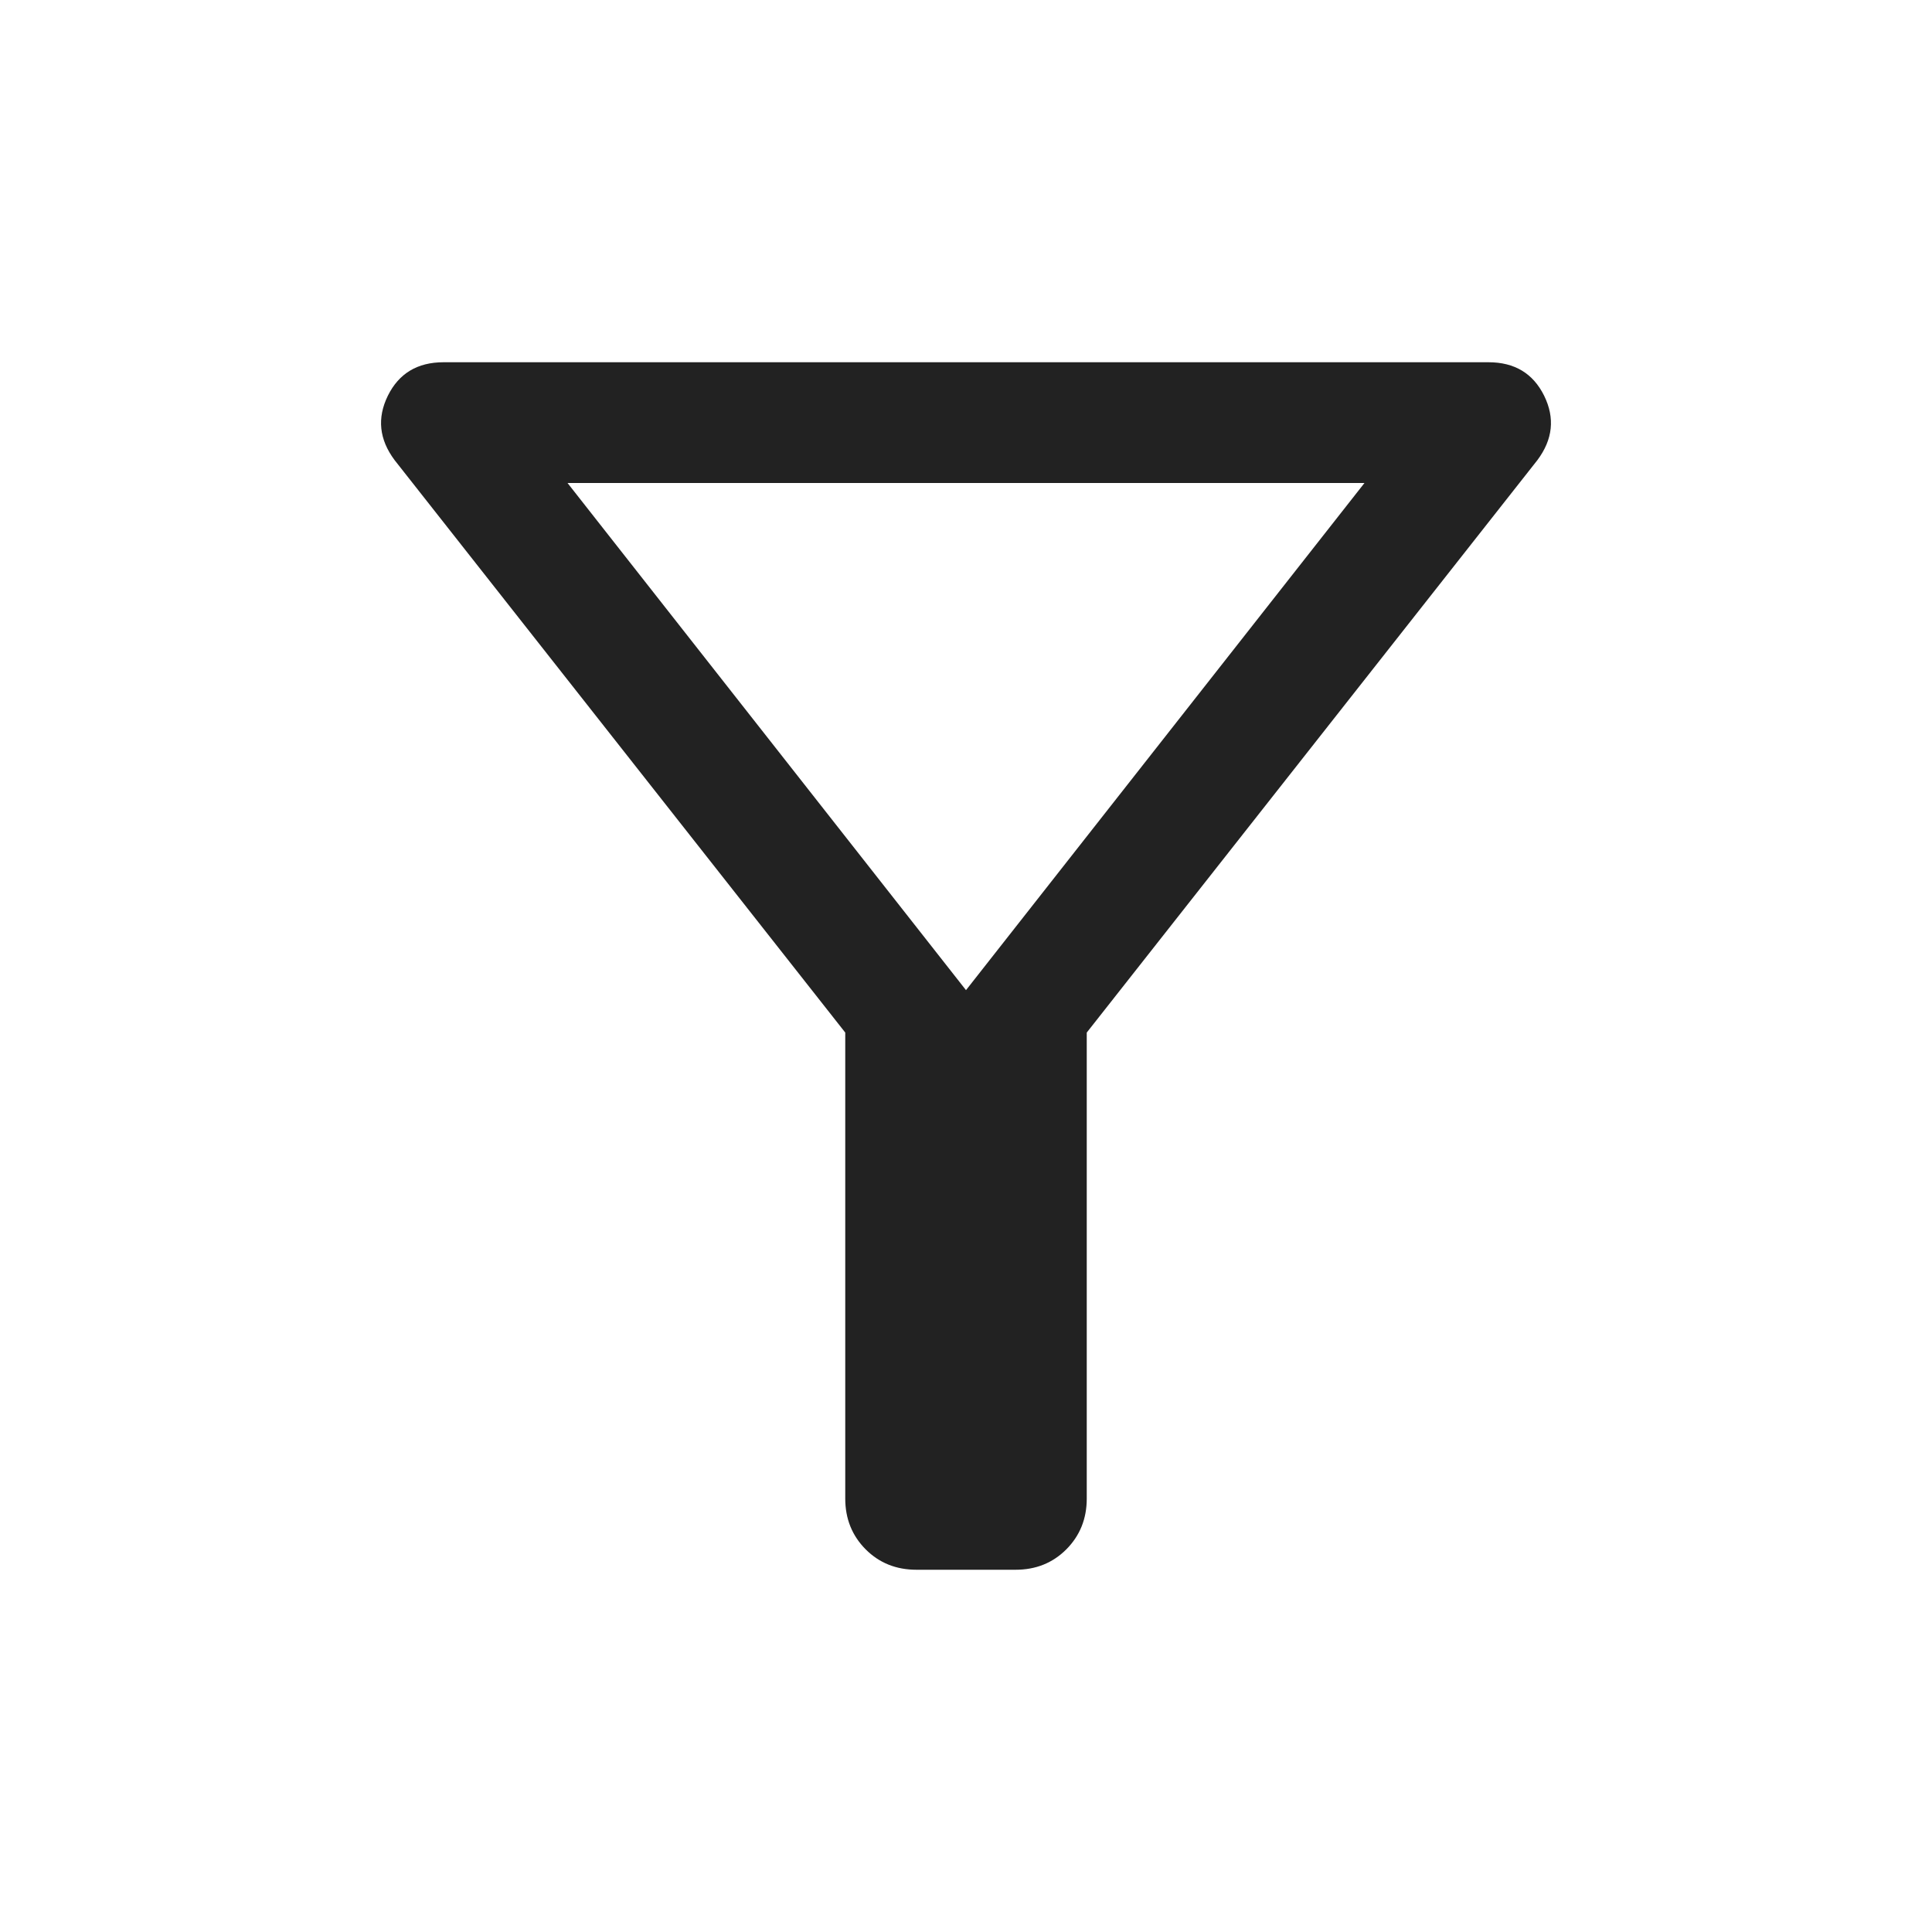 <svg width="24" height="24" viewBox="0 0 24 24" fill="none" xmlns="http://www.w3.org/2000/svg">
<mask id="mask0_4451_159612" style="mask-type:alpha" maskUnits="userSpaceOnUse" x="0" y="0" width="24" height="25">
<rect y="0" width="24" height="24" fill="#D9D9D9"/>
</mask>
<g mask="url(#mask0_4451_159612)">
<path d="M11.385 19.5C11.133 19.5 10.923 19.416 10.754 19.247C10.585 19.077 10.5 18.867 10.5 18.616V12.827L4.902 5.716C4.71 5.459 4.682 5.193 4.818 4.916C4.955 4.639 5.185 4.5 5.51 4.5H18.491C18.815 4.5 19.045 4.639 19.182 4.916C19.318 5.193 19.29 5.459 19.098 5.716L13.5 12.827V18.616C13.5 18.867 13.415 19.077 13.246 19.247C13.077 19.416 12.867 19.5 12.616 19.5H11.385ZM12 12.3L16.95 6H7.05L12 12.3Z" fill="#222222"/>
</g>
</svg>
